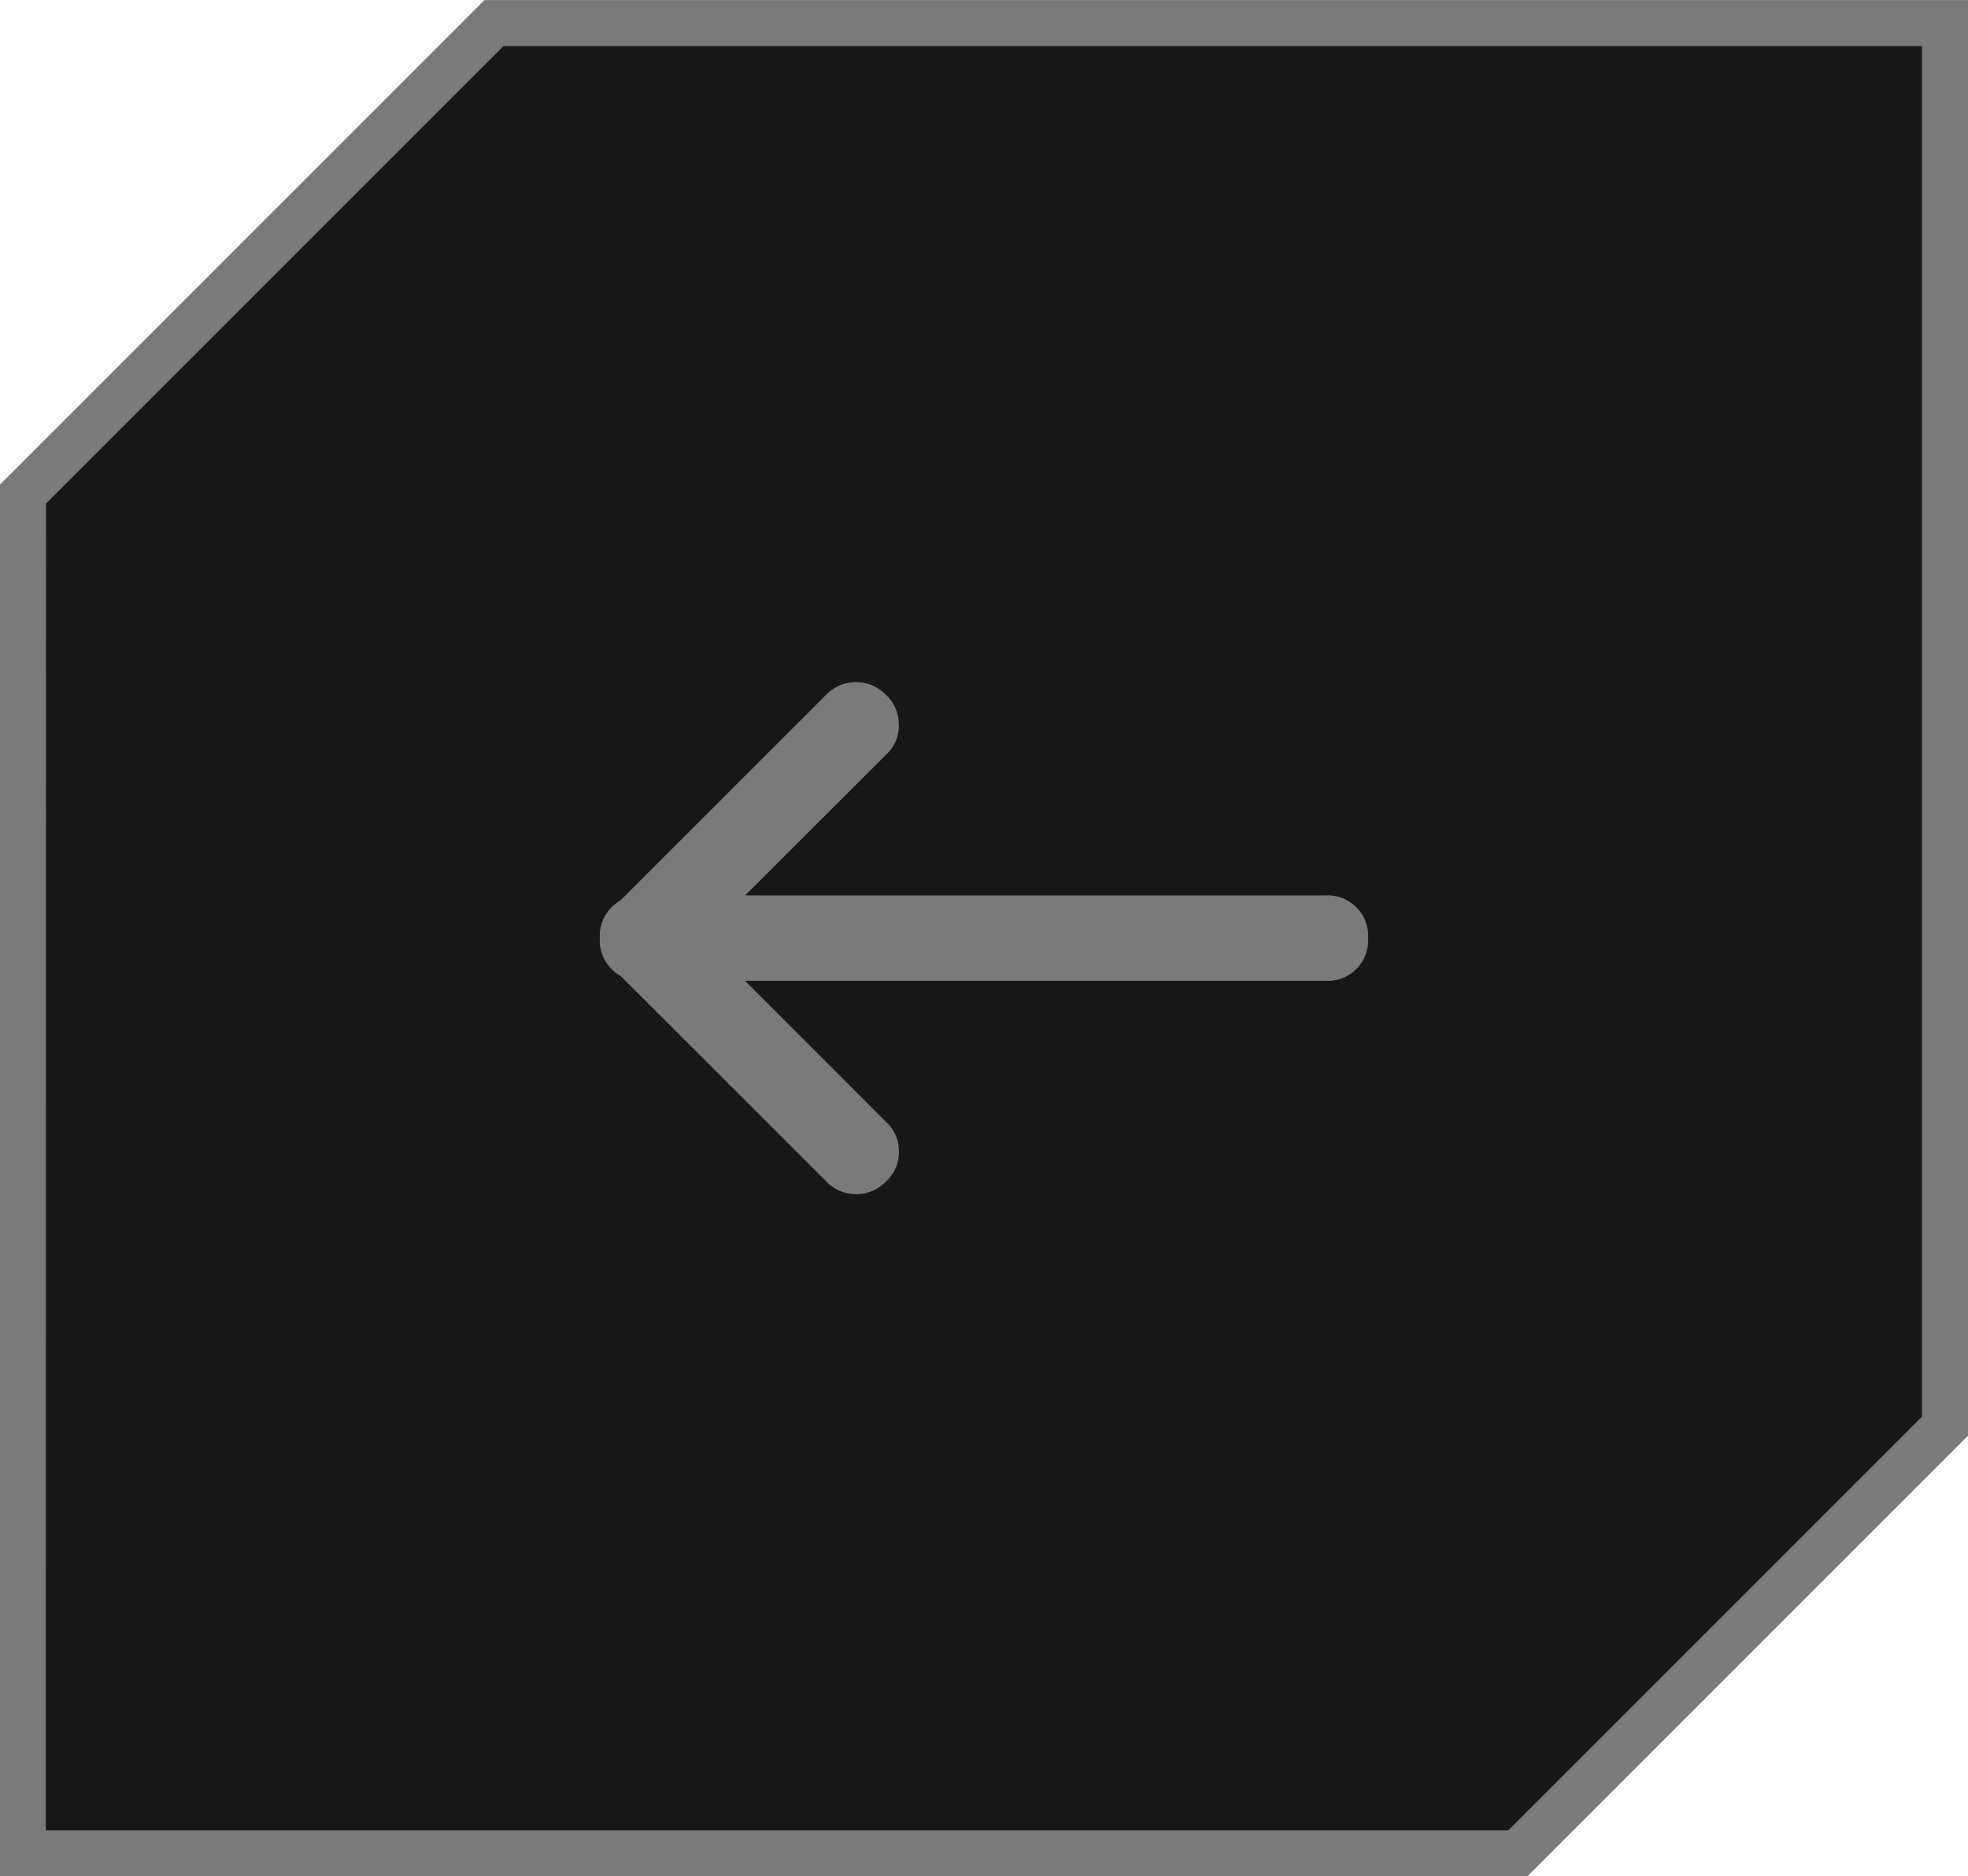 <svg xmlns="http://www.w3.org/2000/svg" width="42.782" height="40.785" viewBox="0 0 42.782 40.785">
  <g id="Component_7_1" data-name="Component 7 – 1" transform="translate(0.5 0.5)">
    <path id="Path_741" data-name="Path 741" d="M5694.688,5445.392l10.24-10.24h31.542v30.5l-9.287,9.287h-32.5Z" transform="translate(-5694.688 -5435.151)" fill="#171717" stroke="#7a7a7a" stroke-width="1"/>
    <g id="Component_6_1" data-name="Component 6 – 1" transform="translate(12.54 14.325)">
      <g id="Group_2" data-name="Group 2" transform="translate(0 11.135) rotate(-90)">
        <path id="Path_704" data-name="Path 704" d="M5.567,6.5a.842.842,0,0,1-.65-.278L.278,1.577a.9.9,0,0,1,0-1.3.9.9,0,0,1,1.3,0L6.217,4.918a.9.9,0,0,1,0,1.3.842.842,0,0,1-.65.278Z" transform="translate(4.639)" fill="#7a7a7a"/>
        <path id="Path_705" data-name="Path 705" d="M.928,6.5a.842.842,0,0,1-.65-.278.9.9,0,0,1,0-1.3L4.918.278a.9.9,0,0,1,1.3,0,.9.9,0,0,1,0,1.3L1.577,6.217A.842.842,0,0,1,.928,6.5Z" transform="translate(0 0)" fill="#7a7a7a"/>
        <path id="Path_706" data-name="Path 706" d="M.928,16.7A.877.877,0,0,1,0,15.774V.928A.877.877,0,0,1,.928,0a.877.877,0,0,1,.928.928V15.774A.877.877,0,0,1,.928,16.7Z" transform="translate(4.639 0)" fill="#7a7a7a"/>
      </g>
    </g>
  </g>
</svg>
